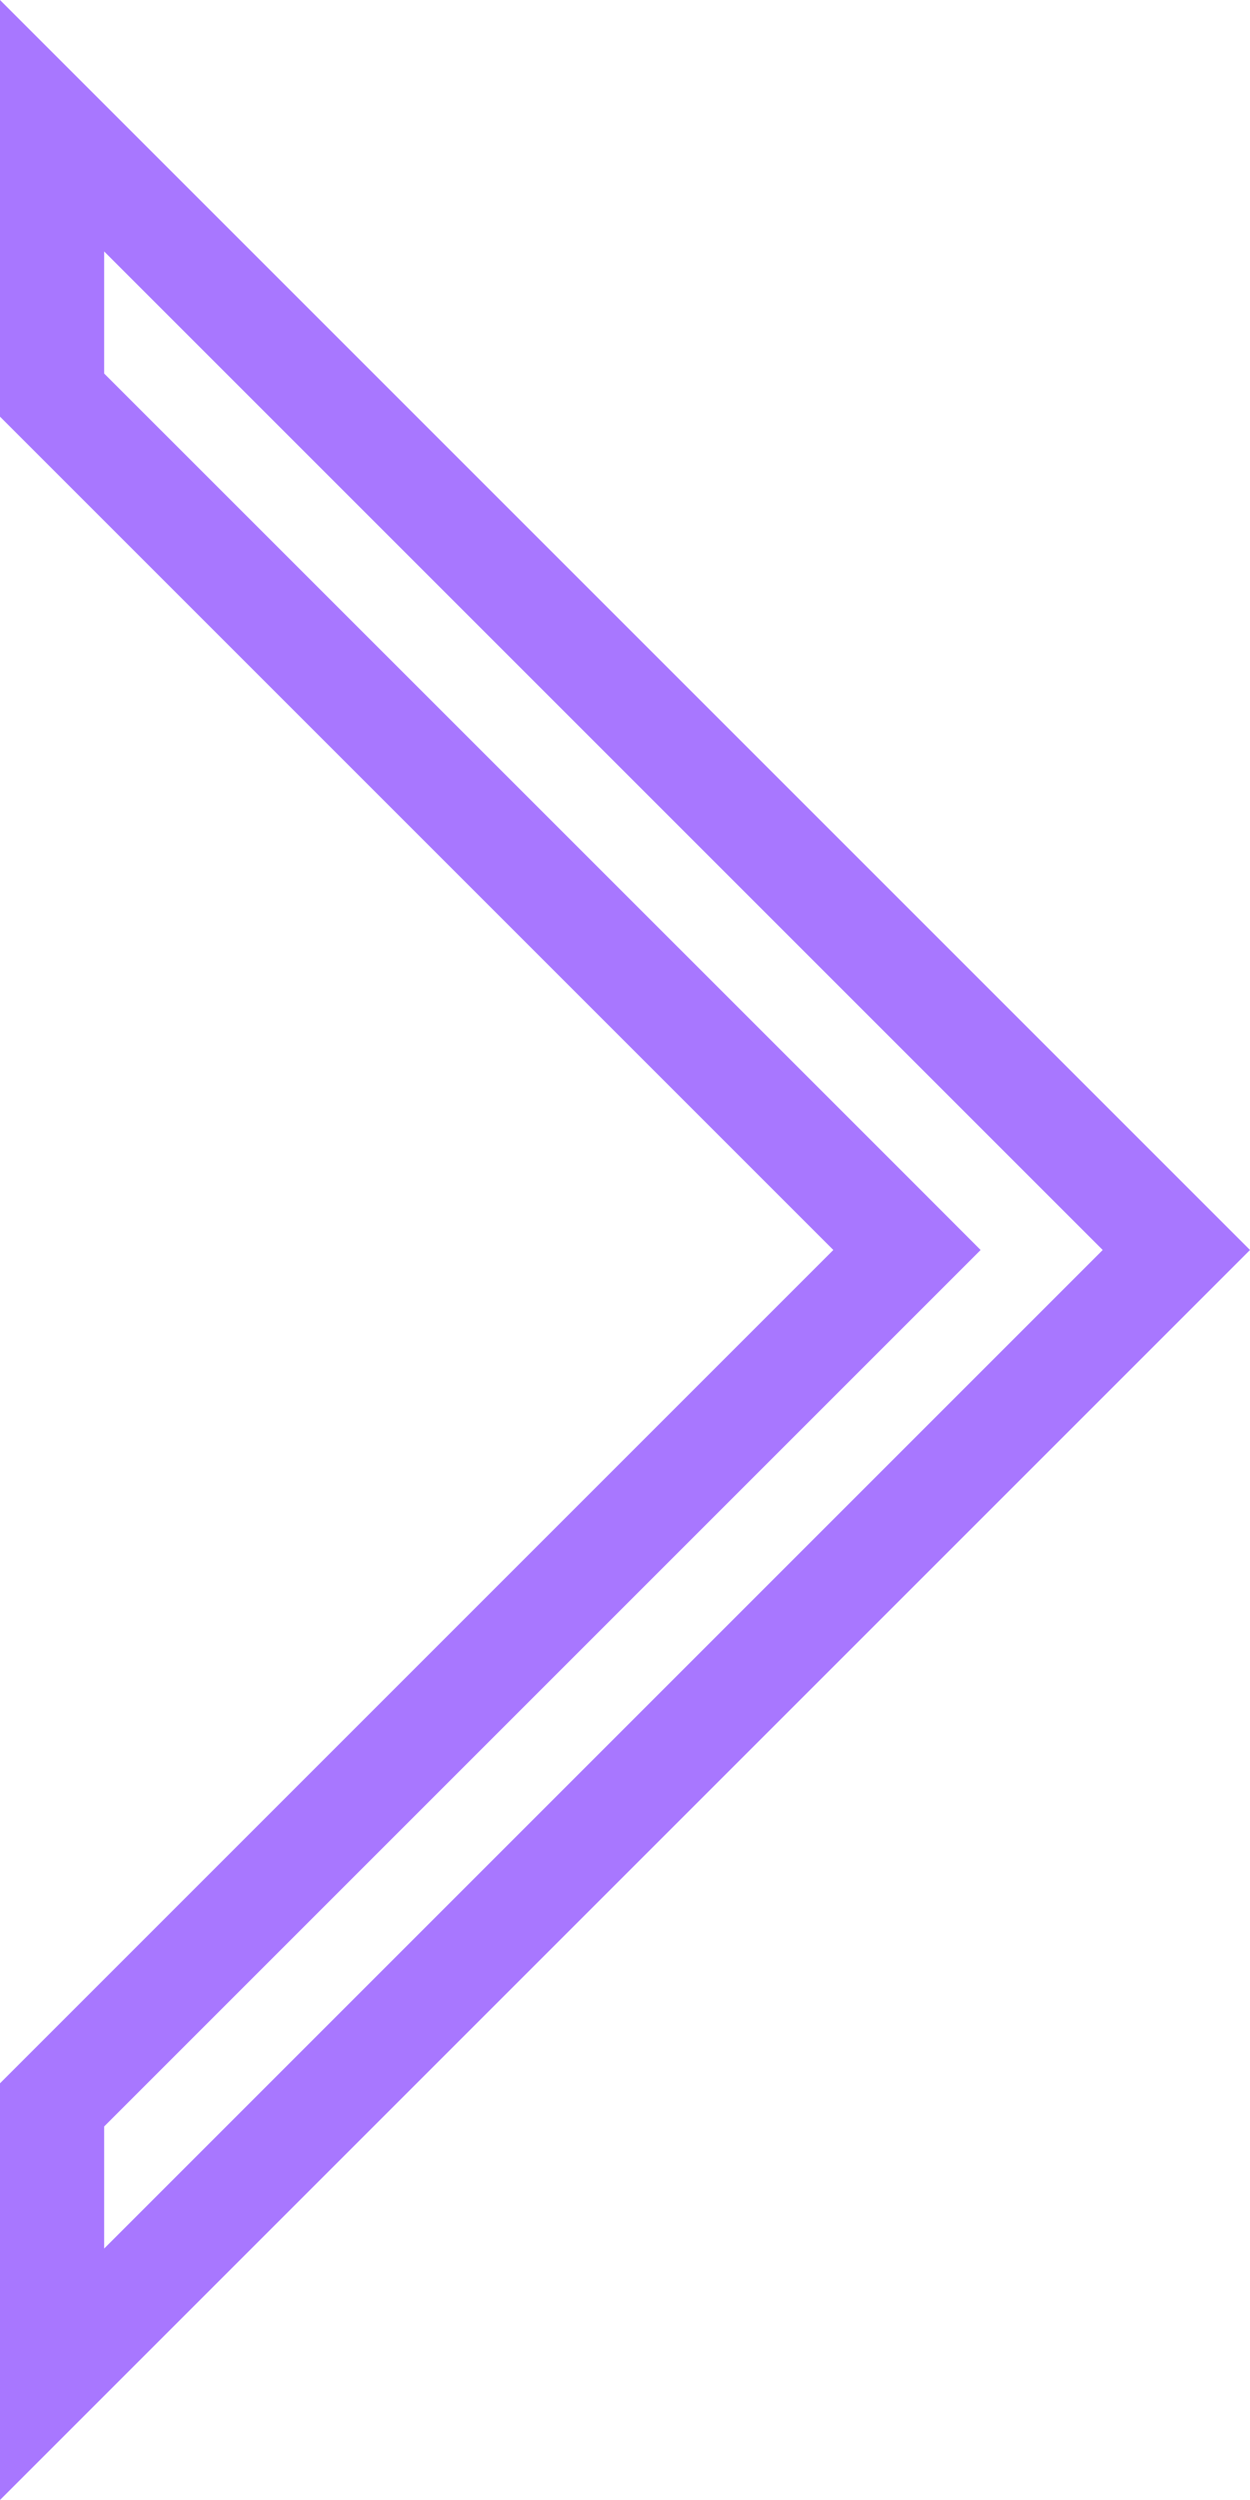 <svg id="pointer" xmlns="http://www.w3.org/2000/svg" width="12" height="24" viewBox="0 0 12 24">
  <g id="pointer-2" data-name="pointer" transform="translate(0 0)" fill="none">
    <path d="M0,24V20l8-8L0,4V0L12,12,0,24Z" stroke="none"/>
    <path d="M 1 21.586 L 10.586 12 L 1 2.414 L 1 3.586 L 8.707 11.292 L 9.414 12 L 8.707 12.707 L 1 20.414 L 1 21.586 M -2.037048290048915e-07 24 L -2.037048290048915e-07 23.998 L -2.037048290048915e-07 20 L 8 12 L -2.037048290048915e-07 4 L -2.037048290048915e-07 -4.277954303688603e-06 L 12 12 L 0.002 23.998 L -2.037048290048915e-07 24 Z" stroke="none" fill="#a877ff"/>
  </g>
</svg>
